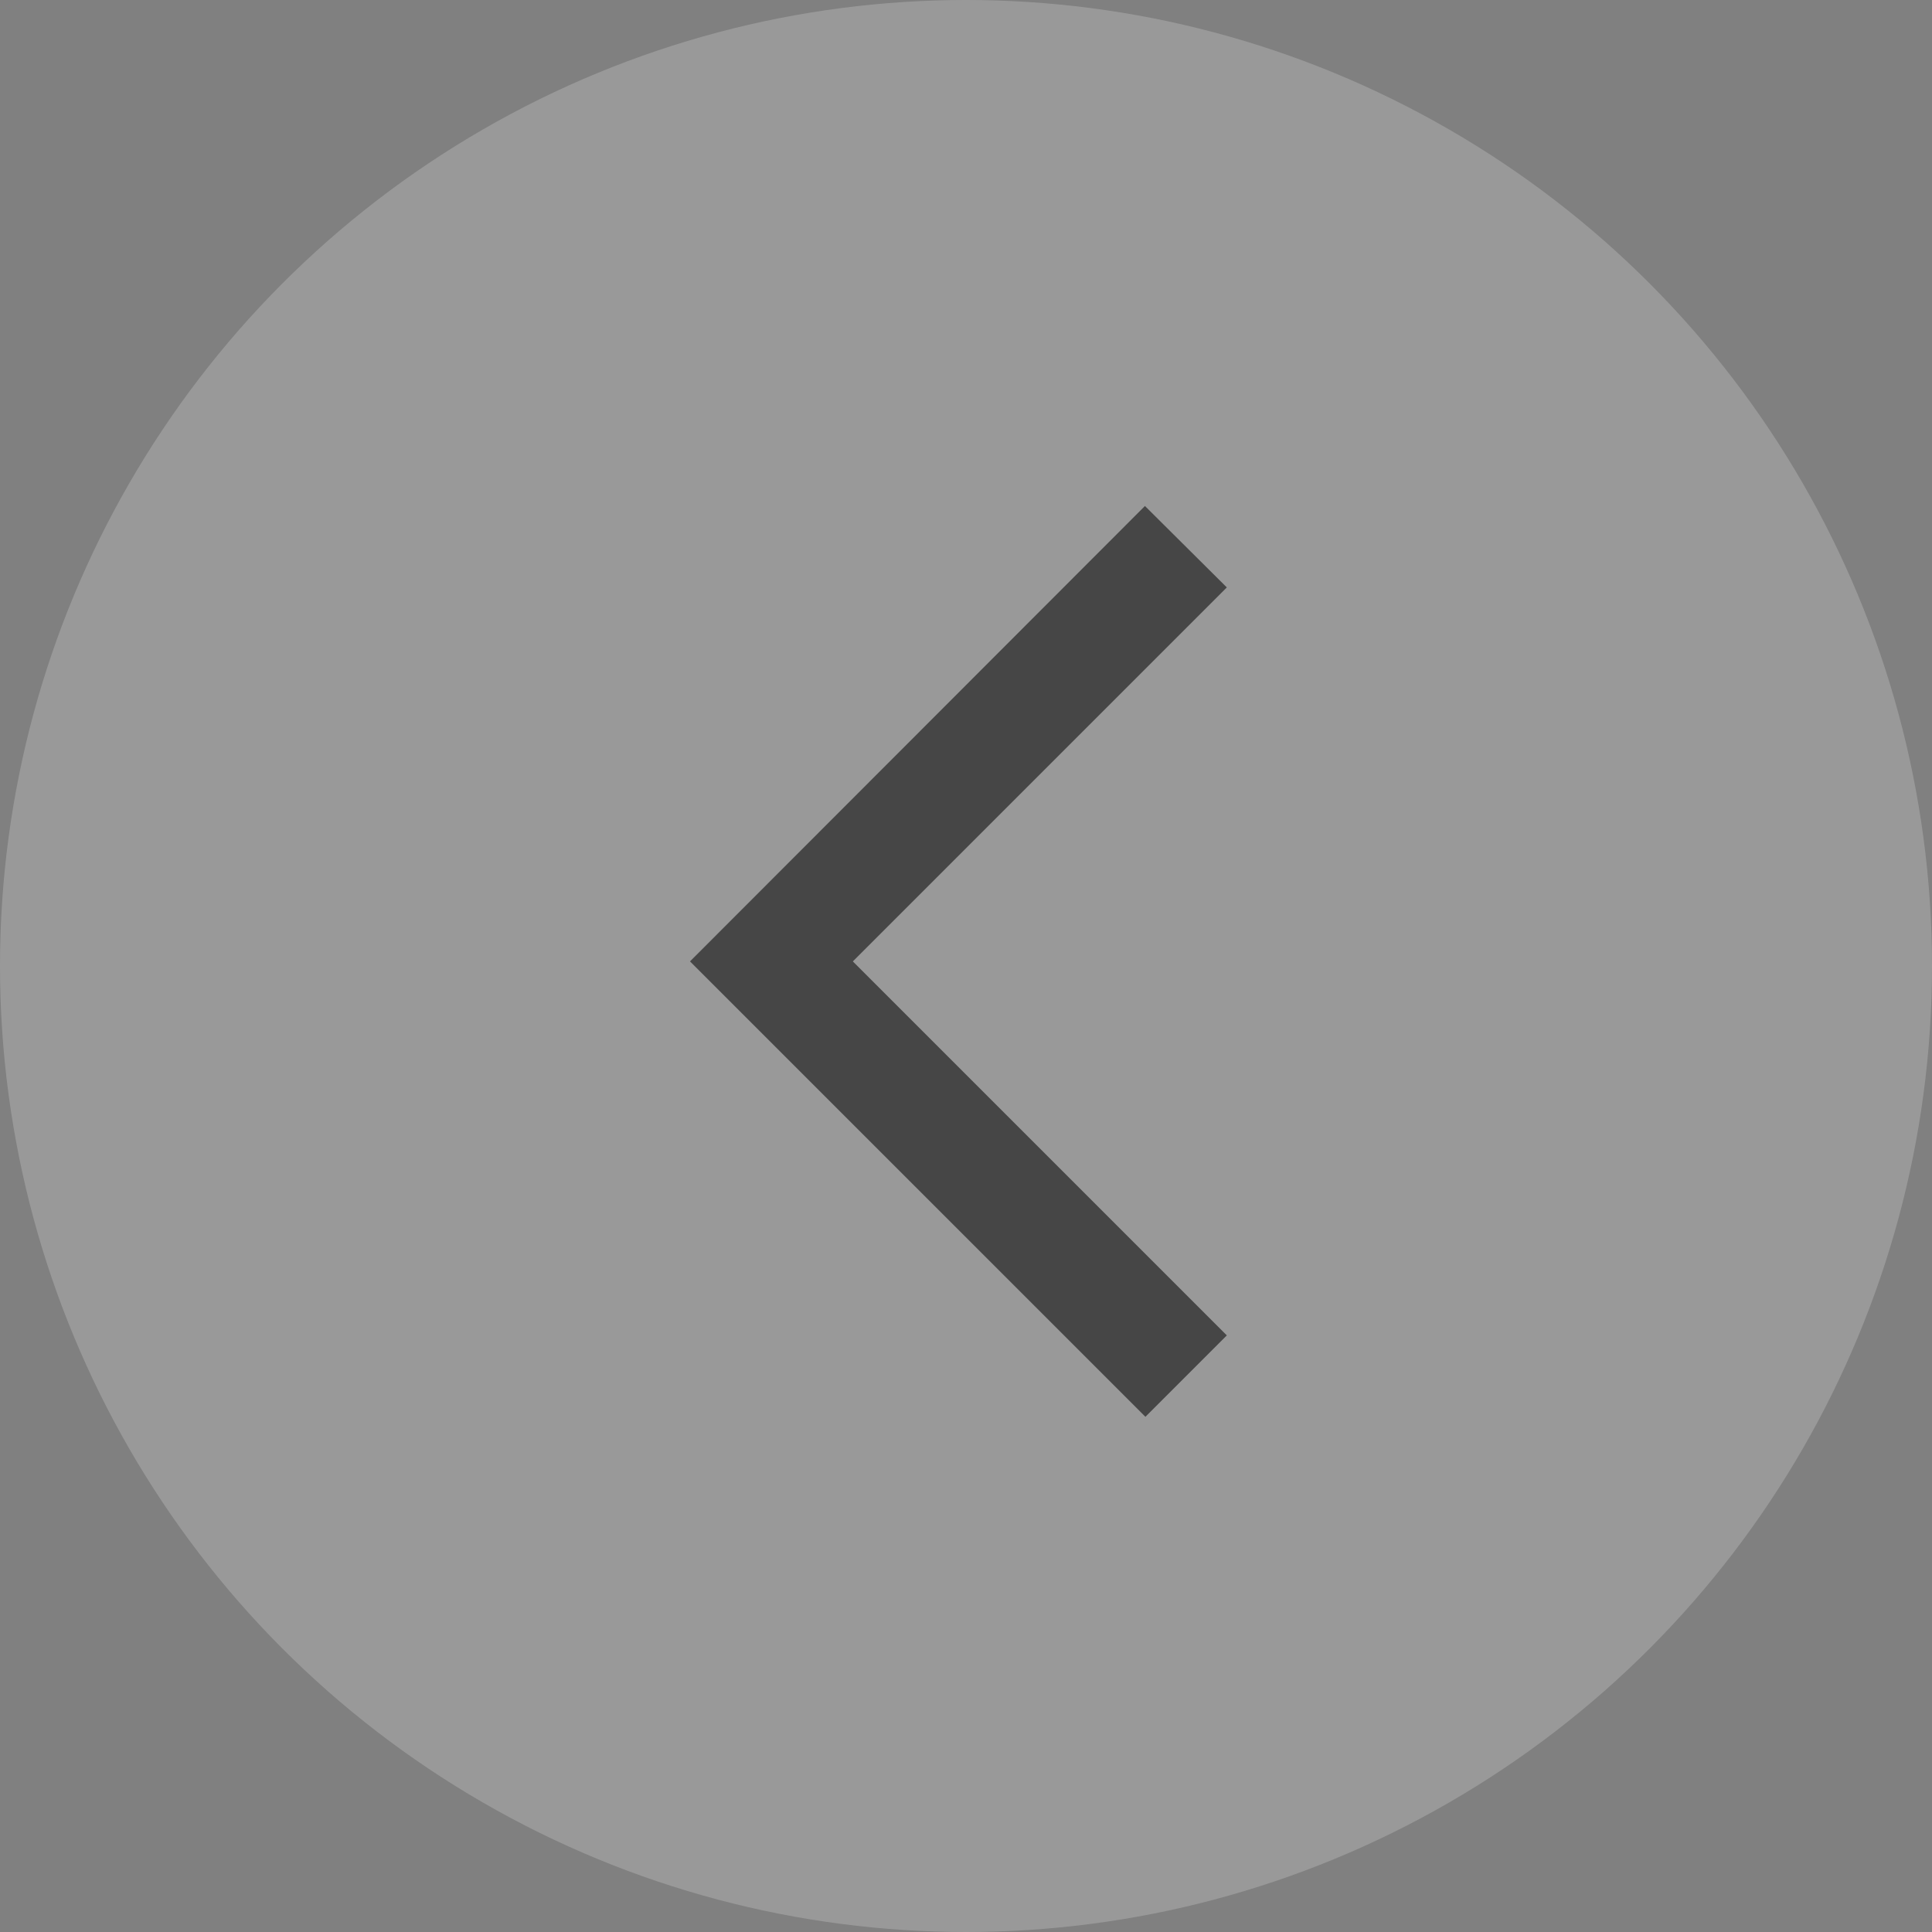 <svg width="42" height="42" viewBox="0 0 42 42" fill="none" xmlns="http://www.w3.org/2000/svg">
<rect x="0" y="0" width="42" height="42" fill="#808080" stroke="none"/>
<circle opacity="0.2" cx="21" cy="21" r="21" fill="white"/>
<path d="M26.67 12.77L24.89 11L15 20.9L24.9 30.8L26.67 29.03L18.54 20.9L26.67 12.77Z" fill="black" fill-opacity="0.54"/>
</svg>
